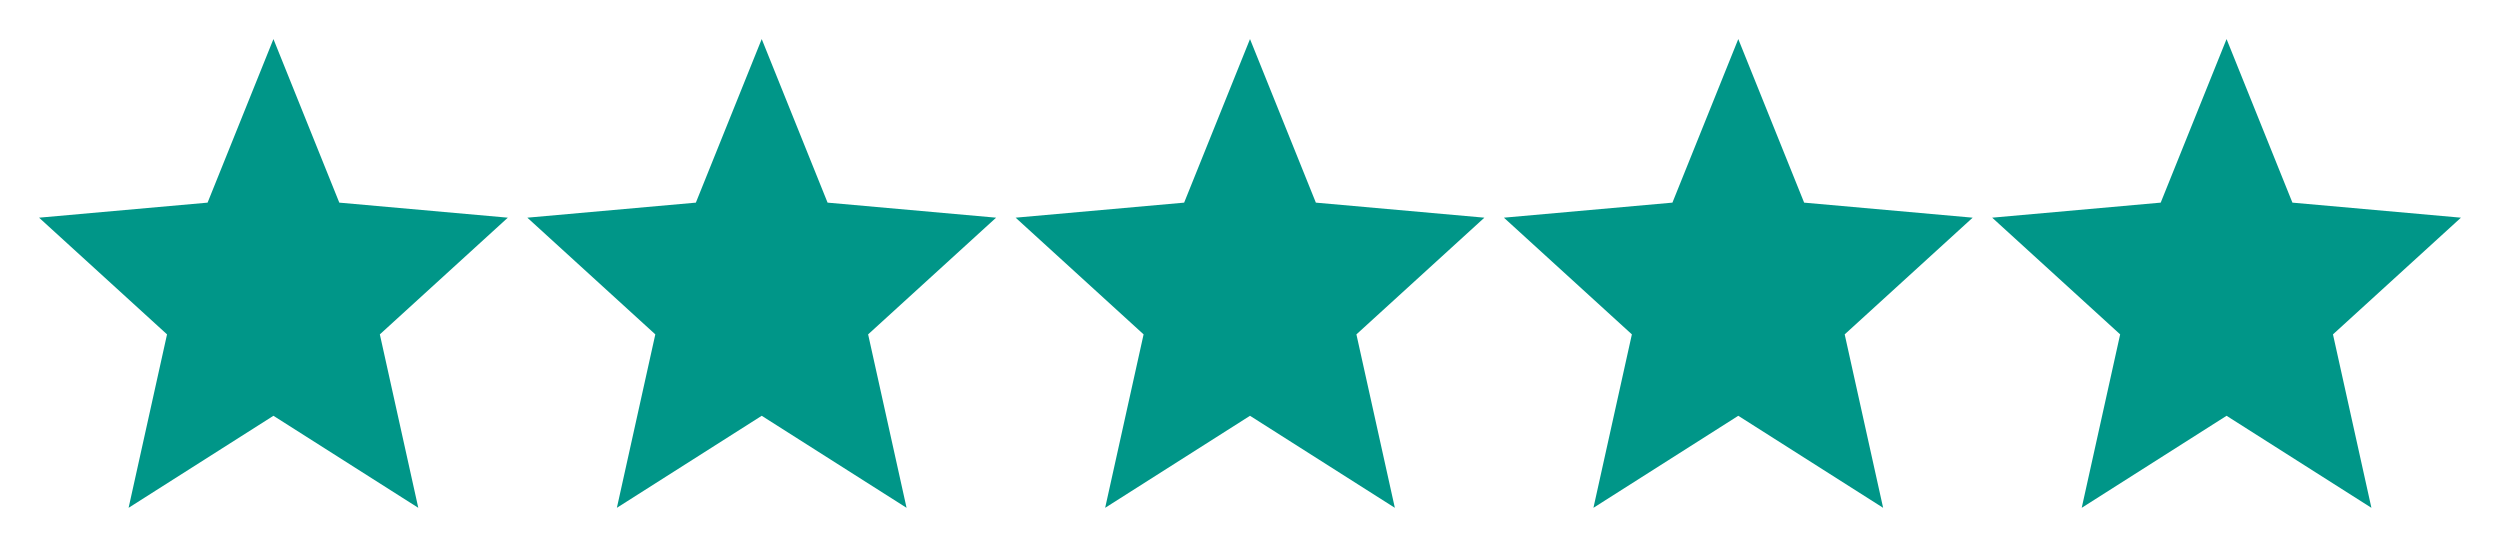 <?xml version="1.0" encoding="UTF-8" standalone="no"?>
<svg
   xmlns:dc="http://purl.org/dc/elements/1.1/"
   xmlns:cc="http://creativecommons.org/ns#"
   xmlns:rdf="http://www.w3.org/1999/02/22-rdf-syntax-ns#"
   xmlns:svg="http://www.w3.org/2000/svg"
   xmlns="http://www.w3.org/2000/svg"
   xmlns:sodipodi="http://sodipodi.sourceforge.net/DTD/sodipodi-0.dtd"
   xmlns:inkscape="http://www.inkscape.org/namespaces/inkscape"
   height="28"
   viewBox="0 0 128 28"
   width="128"
   id="svg2"
   version="1.1"
   inkscape:version="0.91 r13725"
   sodipodi:docname="5-stars.svg"
   inkscape:export-filename="C:\code\st\whataboutpets\assets\images\icons\rating\star.png"
   inkscape:export-xdpi="90"
   inkscape:export-ydpi="90"
   style="fill:#000000">
  <defs
     id="defs12" />
  <sodipodi:namedview
     pagecolor="#ffffff"
     bordercolor="#666666"
     borderopacity="1"
     objecttolerance="10"
     gridtolerance="10"
     guidetolerance="10"
     inkscape:pageopacity="0"
     inkscape:pageshadow="2"
     inkscape:window-width="1920"
     inkscape:window-height="1018"
     id="namedview10"
     showgrid="false"
     showguides="true"
     inkscape:guide-bbox="true"
     inkscape:zoom="9.8333333"
     inkscape:cx="55.726464"
     inkscape:cy="12"
     inkscape:window-x="1272"
     inkscape:window-y="-8"
     inkscape:window-maximized="1"
     inkscape:current-layer="svg2">
    <sodipodi:guide
       position="-25.424,12.508"
       orientation="0,1"
       id="guide4157" />
  </sodipodi:namedview>
  <path
     d="m 45,4 24,0 0,24 -24,0 z"
     id="path4"
     inkscape:connector-curvature="0"
     style="fill:none" />
  <path
     d="m 45,4 24,0 0,24 -24,0 z"
     id="path8"
     inkscape:connector-curvature="0"
     style="fill:none" />
  <path
     inkscape:connector-curvature="0"
     d="M 14,21.288 21.416,26 19.448,17.12 26,11.145 17.372,10.375 14,2 10.628,10.375 2,11.145 8.552,17.12 6.584,26 Z"
     id="path6-8-8"
     style="fill:#009688;fill-opacity:1" />
  <path
     inkscape:connector-curvature="0"
     d="M 39,21.288 46.416,26 44.448,17.12 51,11.145 42.372,10.375 39,2 35.628,10.375 27,11.145 33.552,17.12 31.584,26 Z"
     id="path6-8-8-7"
     style="fill:#009688;fill-opacity:1" />
  <path
     inkscape:connector-curvature="0"
     d="M 64,21.288 71.416,26 69.448,17.12 76,11.145 67.372,10.375 64,2 60.628,10.375 52,11.145 58.552,17.12 56.584,26 Z"
     id="path6-8-8-7-0"
     style="fill:#009688;fill-opacity:1" />
  <path
     inkscape:connector-curvature="0"
     d="M 89,21.288 96.416,26 94.448,17.12 101,11.145 92.372,10.375 89,2 85.628,10.375 77,11.145 83.552,17.12 81.584,26 Z"
     id="path6-8-8-7-0-2"
     style="fill:#009688;fill-opacity:1" />
  <path
     inkscape:connector-curvature="0"
     d="M 114,21.288 121.416,26 119.448,17.12 126,11.145 117.372,10.375 114,2 110.628,10.375 102,11.145 108.552,17.12 106.584,26 Z"
     id="path6-8-8-7-0-2-2"
     style="fill:#009688;fill-opacity:1" />
</svg>
